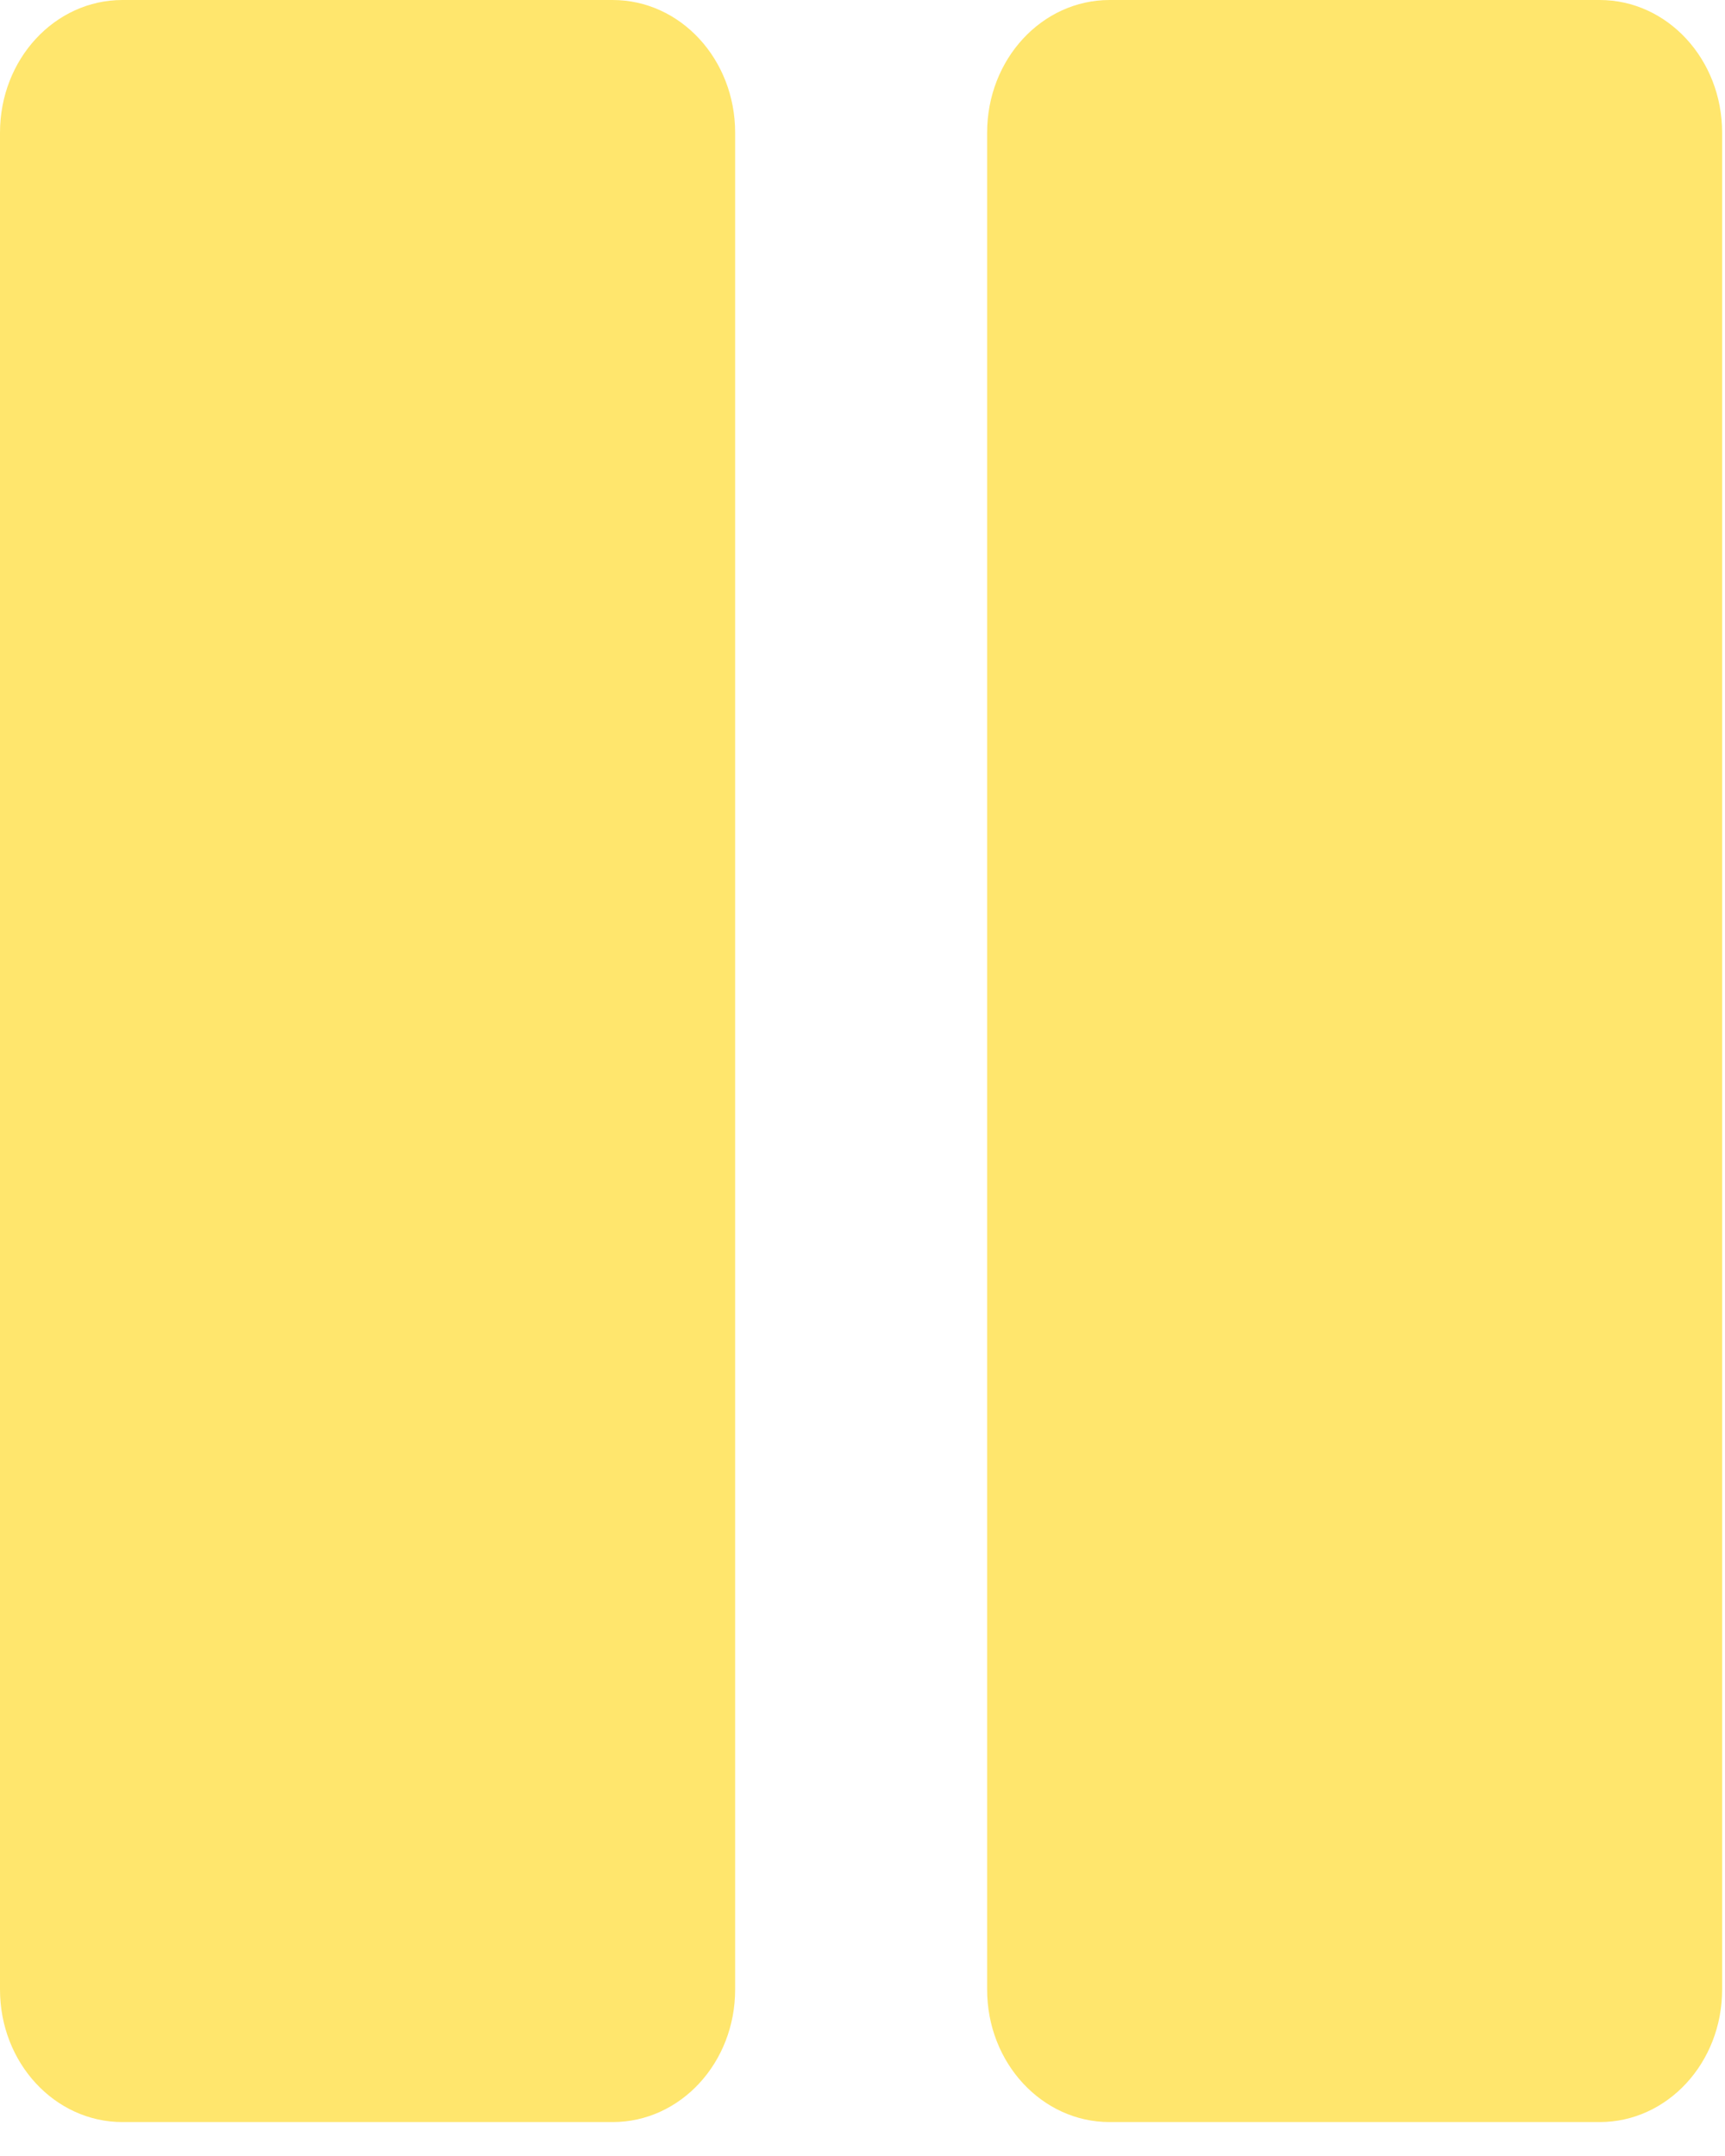<svg width="12" height="15" viewBox="0 0 12 15" fill="none" xmlns="http://www.w3.org/2000/svg">
<g id="Pause">
<path id="Vector" fill-rule="evenodd" clip-rule="evenodd" d="M0 0.923C0 0.412 0.381 0 0.852 0L4.262 0C4.733 0 5.114 0.412 5.114 0.923V13.842C5.114 14.352 4.733 14.764 4.262 14.764H0.852C0.381 14.764 0 14.352 0 13.842L0 0.923Z" fill="#FFE66D"/>
<path id="Vector_2" fill-rule="evenodd" clip-rule="evenodd" d="M6.867 0.923C6.867 0.412 7.248 0 7.719 0L11.128 0C11.599 0 11.98 0.412 11.98 0.923V13.842C11.98 14.352 11.599 14.764 11.128 14.764H7.719C7.248 14.764 6.867 14.352 6.867 13.842V0.923Z" fill="#FFE66D"/>
</g>
</svg>
